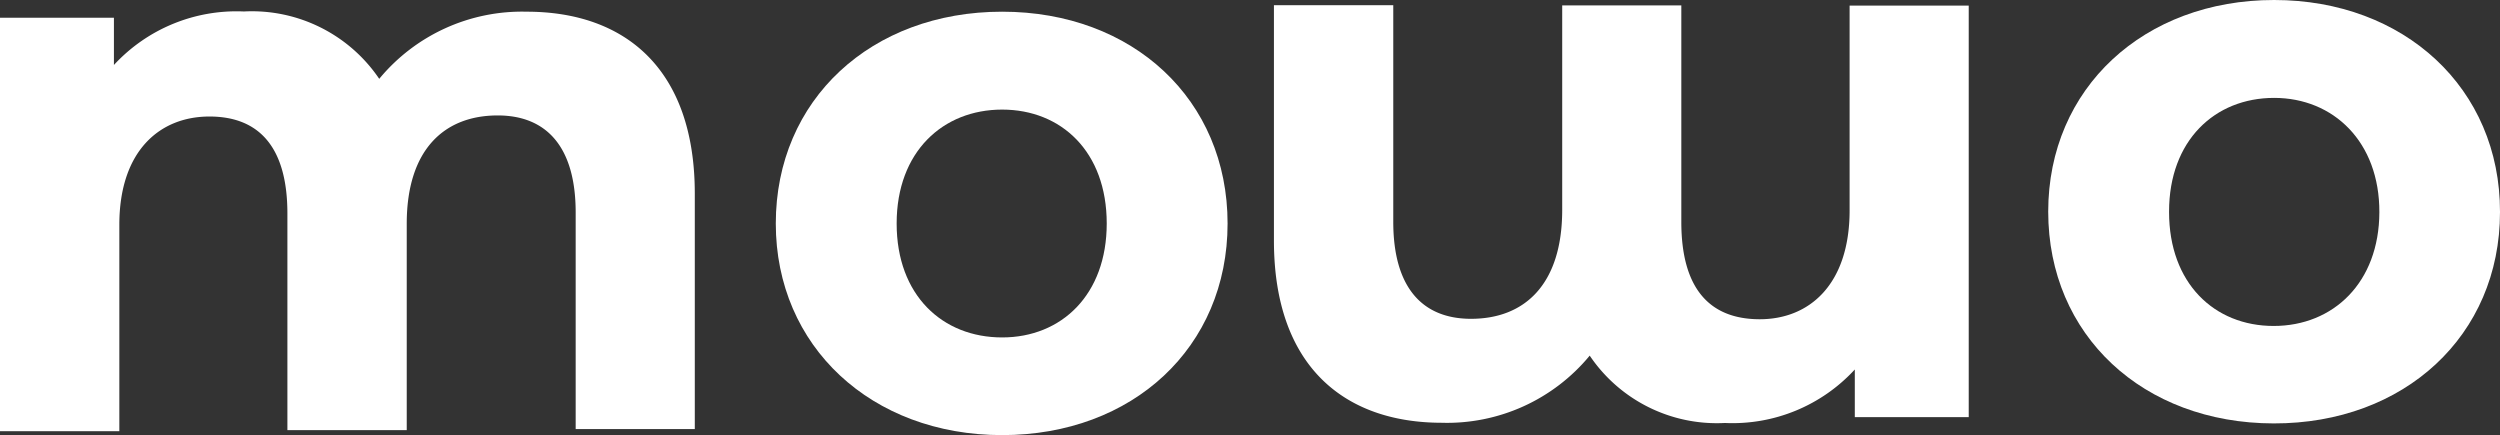 <svg xmlns="http://www.w3.org/2000/svg" viewBox="0 0 115.43 20.09"><rect x="0" y="0" width="115.43" height="20.09" fill="#333333" stroke="none"/><defs><style>.cls-1{fill:#fff;}</style></defs><g id="Capa_2" data-name="Capa 2"><g id="Capa_1-2" data-name="Capa 1"><path class="cls-1" d="M32.08,8.94V19.81h-5.5v-10c0-3.07-1.38-4.48-3.6-4.48-2.47,0-4.2,1.58-4.2,5v9.53H13.27v-10c0-3.07-1.31-4.48-3.6-4.48s-4.16,1.58-4.16,5v9.53H0V.82H5.26V3a7.7,7.7,0,0,1,6-2.47,7.1,7.1,0,0,1,6.25,3.11A8.55,8.55,0,0,1,24.32.54C28.83.54,32.08,3.15,32.08,8.94Z"/><path class="cls-1" d="M35.82,10.32C35.82,4.6,40.23.54,46.27.54S56.68,4.6,56.68,10.32s-4.38,9.77-10.41,9.77S35.82,16,35.82,10.32Zm15.28,0C51.1,7,49,5.06,46.27,5.06S41.4,7,41.4,10.32s2.12,5.26,4.87,5.26S51.1,13.6,51.1,10.32Z"/><path class="cls-1" d="M115.43,9.79c0,5.71-4.42,9.77-10.45,9.76S94.57,15.48,94.57,9.77,99,0,105,0,115.44,4.07,115.43,9.79Zm-15.28,0c0,3.28,2.08,5.26,4.83,5.26s4.87-2,4.88-5.25S107.74,4.52,105,4.52,100.15,6.49,100.15,9.77Z"/><path class="cls-1" d="M58.82,11.11V.24h5.51v10c0,3.07,1.37,4.48,3.59,4.48,2.47,0,4.2-1.58,4.21-5V.25h5.5v10c0,3.07,1.3,4.48,3.6,4.49s4.16-1.59,4.17-5V.26h5.5l0,19H85.64V17.06a7.67,7.67,0,0,1-6,2.47,7.08,7.08,0,0,1-6.24-3.11,8.54,8.54,0,0,1-6.85,3.1C62.06,19.51,58.82,16.9,58.82,11.11Z"/></g></g></svg>